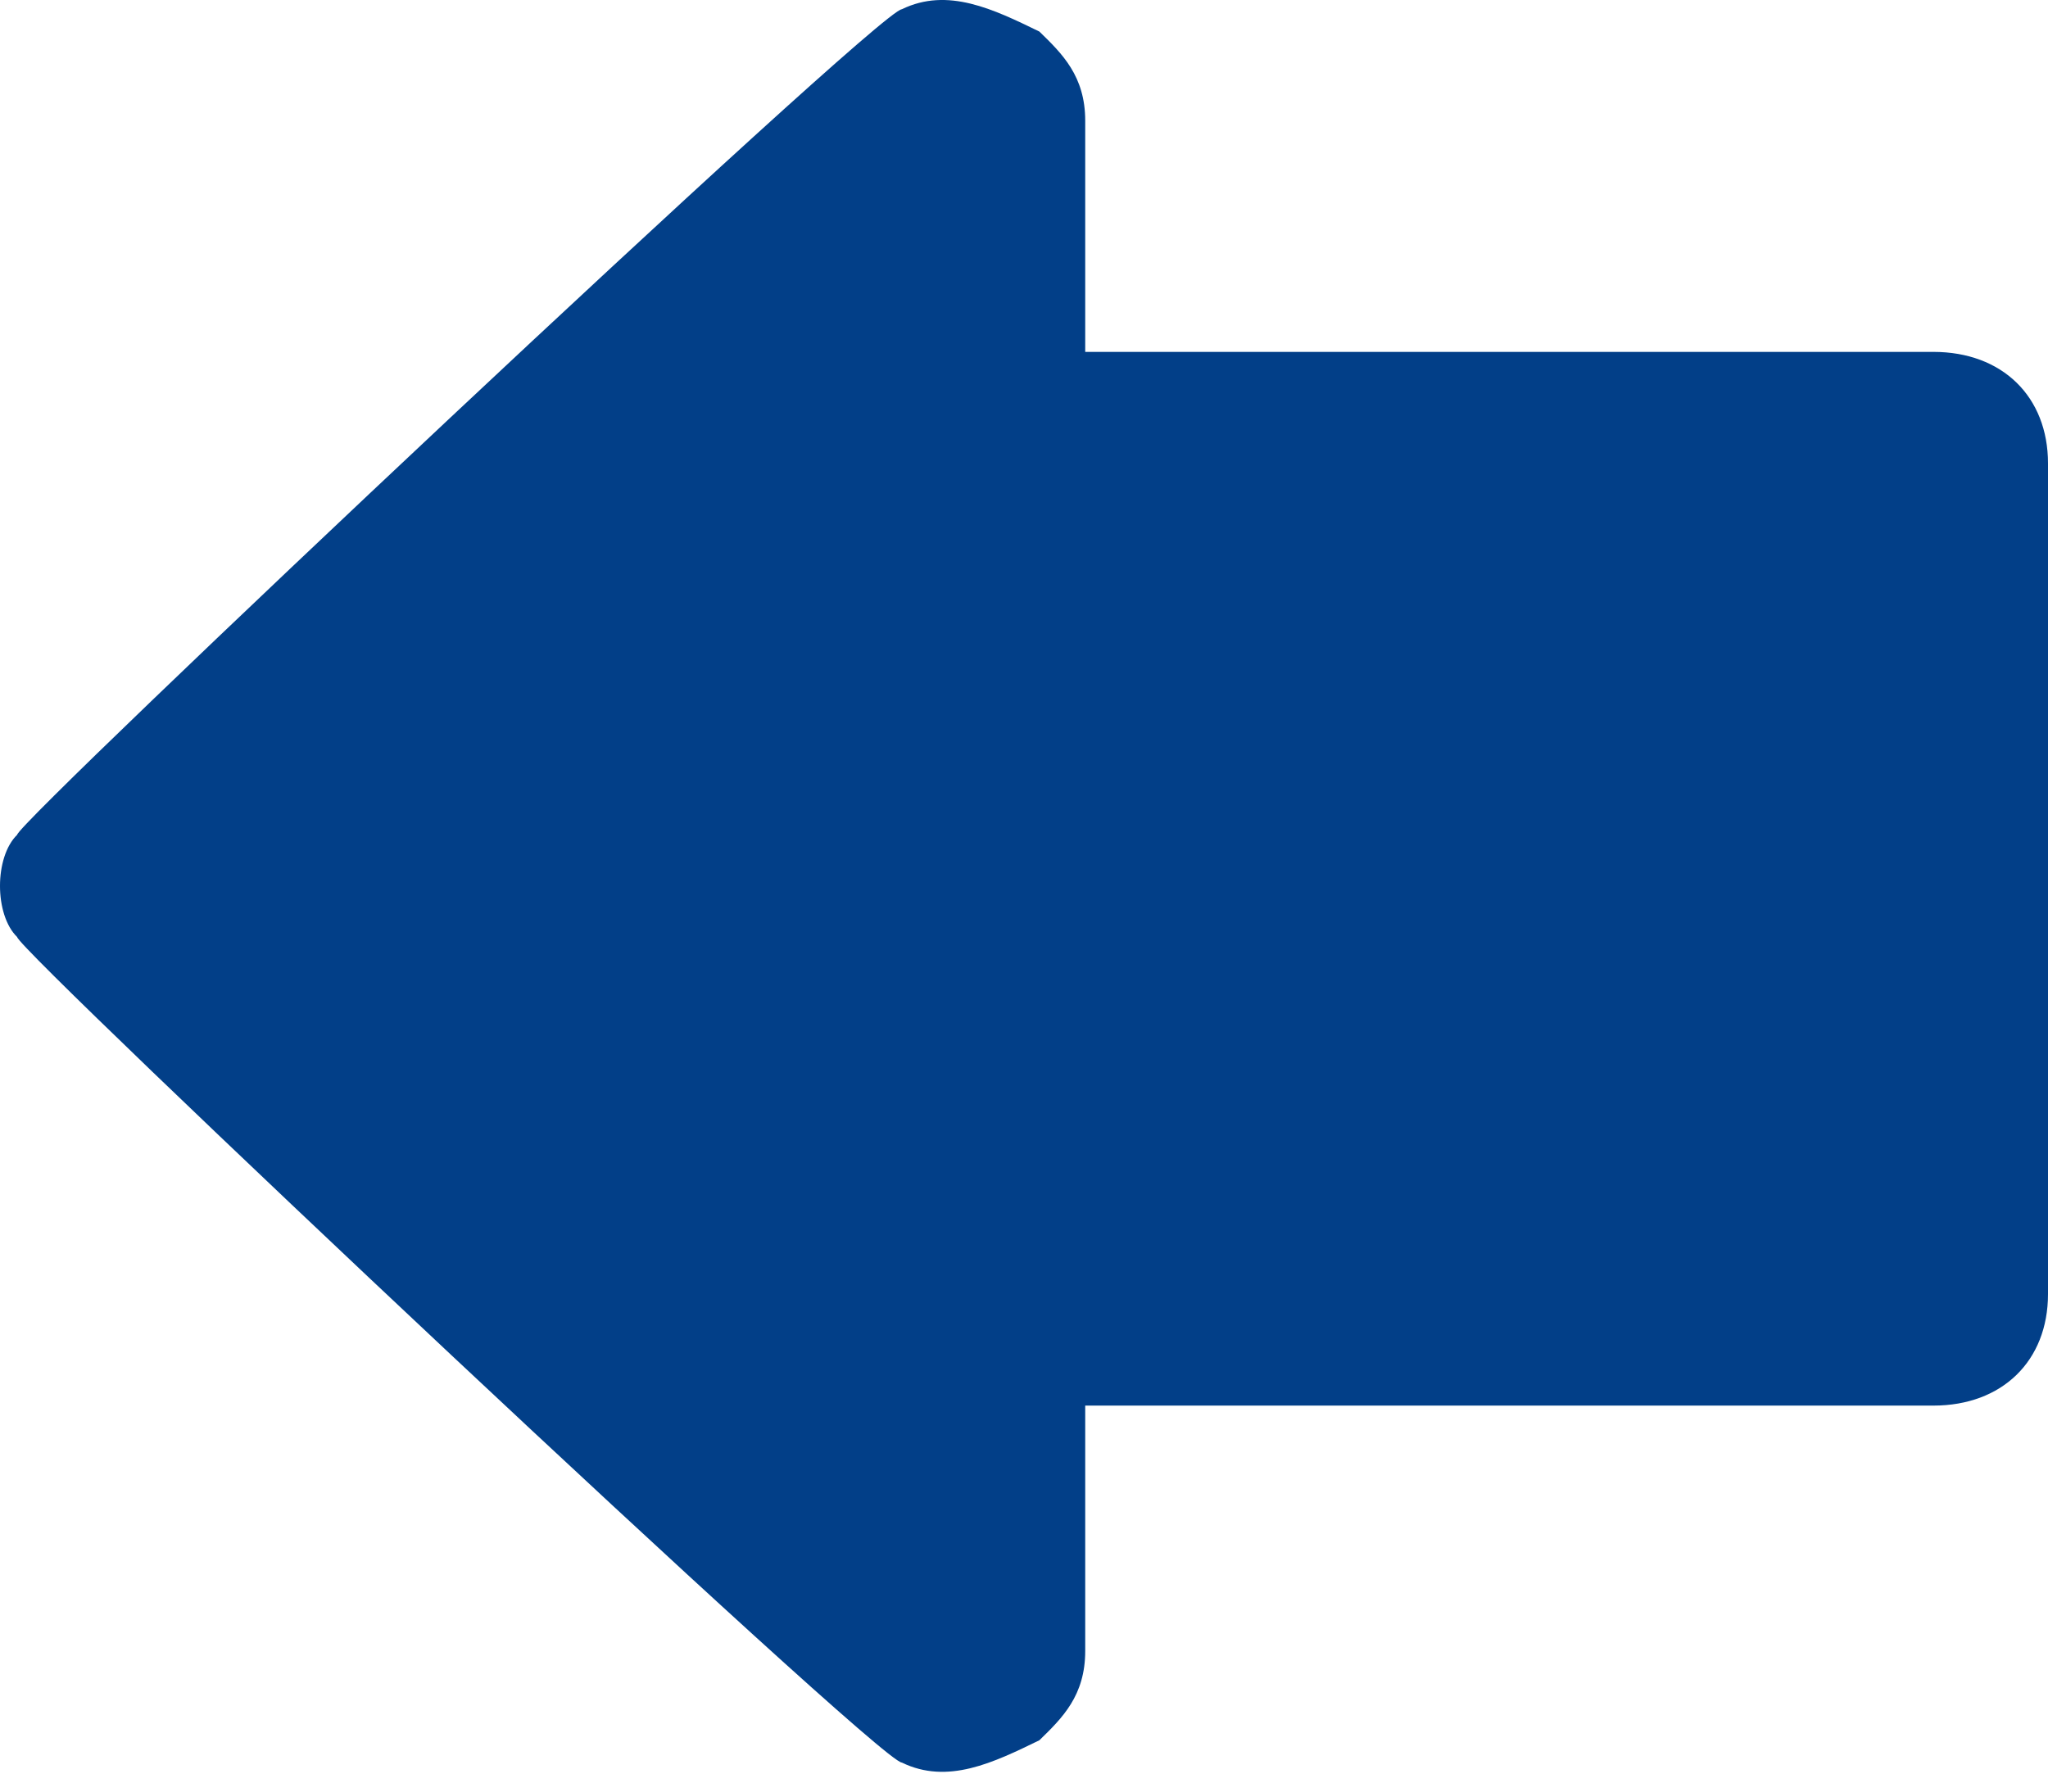 <?xml version="1.0" encoding="UTF-8"?>
<svg width="64px" height="56px" viewBox="0 0 64 56" version="1.1" xmlns="http://www.w3.org/2000/svg" xmlns:xlink="http://www.w3.org/1999/xlink">
    <!-- Generator: sketchtool 53 (72520) - https://sketchapp.com -->
    <title>FCF05219-5781-4D74-9017-CC239BC50334</title>
    <desc>Created with sketchtool.</desc>
    <g id="Page-1" stroke="none" stroke-width="1" fill="none" fill-rule="evenodd">
        <g id="Icons" transform="translate(-937, -157)" fill="#023F88">
            <path d="M937.537,183.092 C937.537,182.683 964.467,157.289 965.183,157.289 C966.615,156.591 968.048,157.289 969.48,157.986 C970.197,158.683 970.913,159.38 970.913,160.775 L970.913,167.999 L997.418,167.999 C999.567,167.999 1001,169.393 1001,171.486 L1001,197.448 C1001,199.54 999.567,200.935 997.418,200.935 L970.913,200.935 L970.913,208.606 C970.913,210.001 970.197,210.699 969.48,211.396 C968.048,212.093 966.615,212.791 965.183,212.093 C964.467,212.093 937.537,186.699 937.537,186.29 C936.821,185.593 936.821,183.789 937.537,183.092 Z" id="Bold_Arrow_Left"></path>
        </g>
    </g>
</svg>